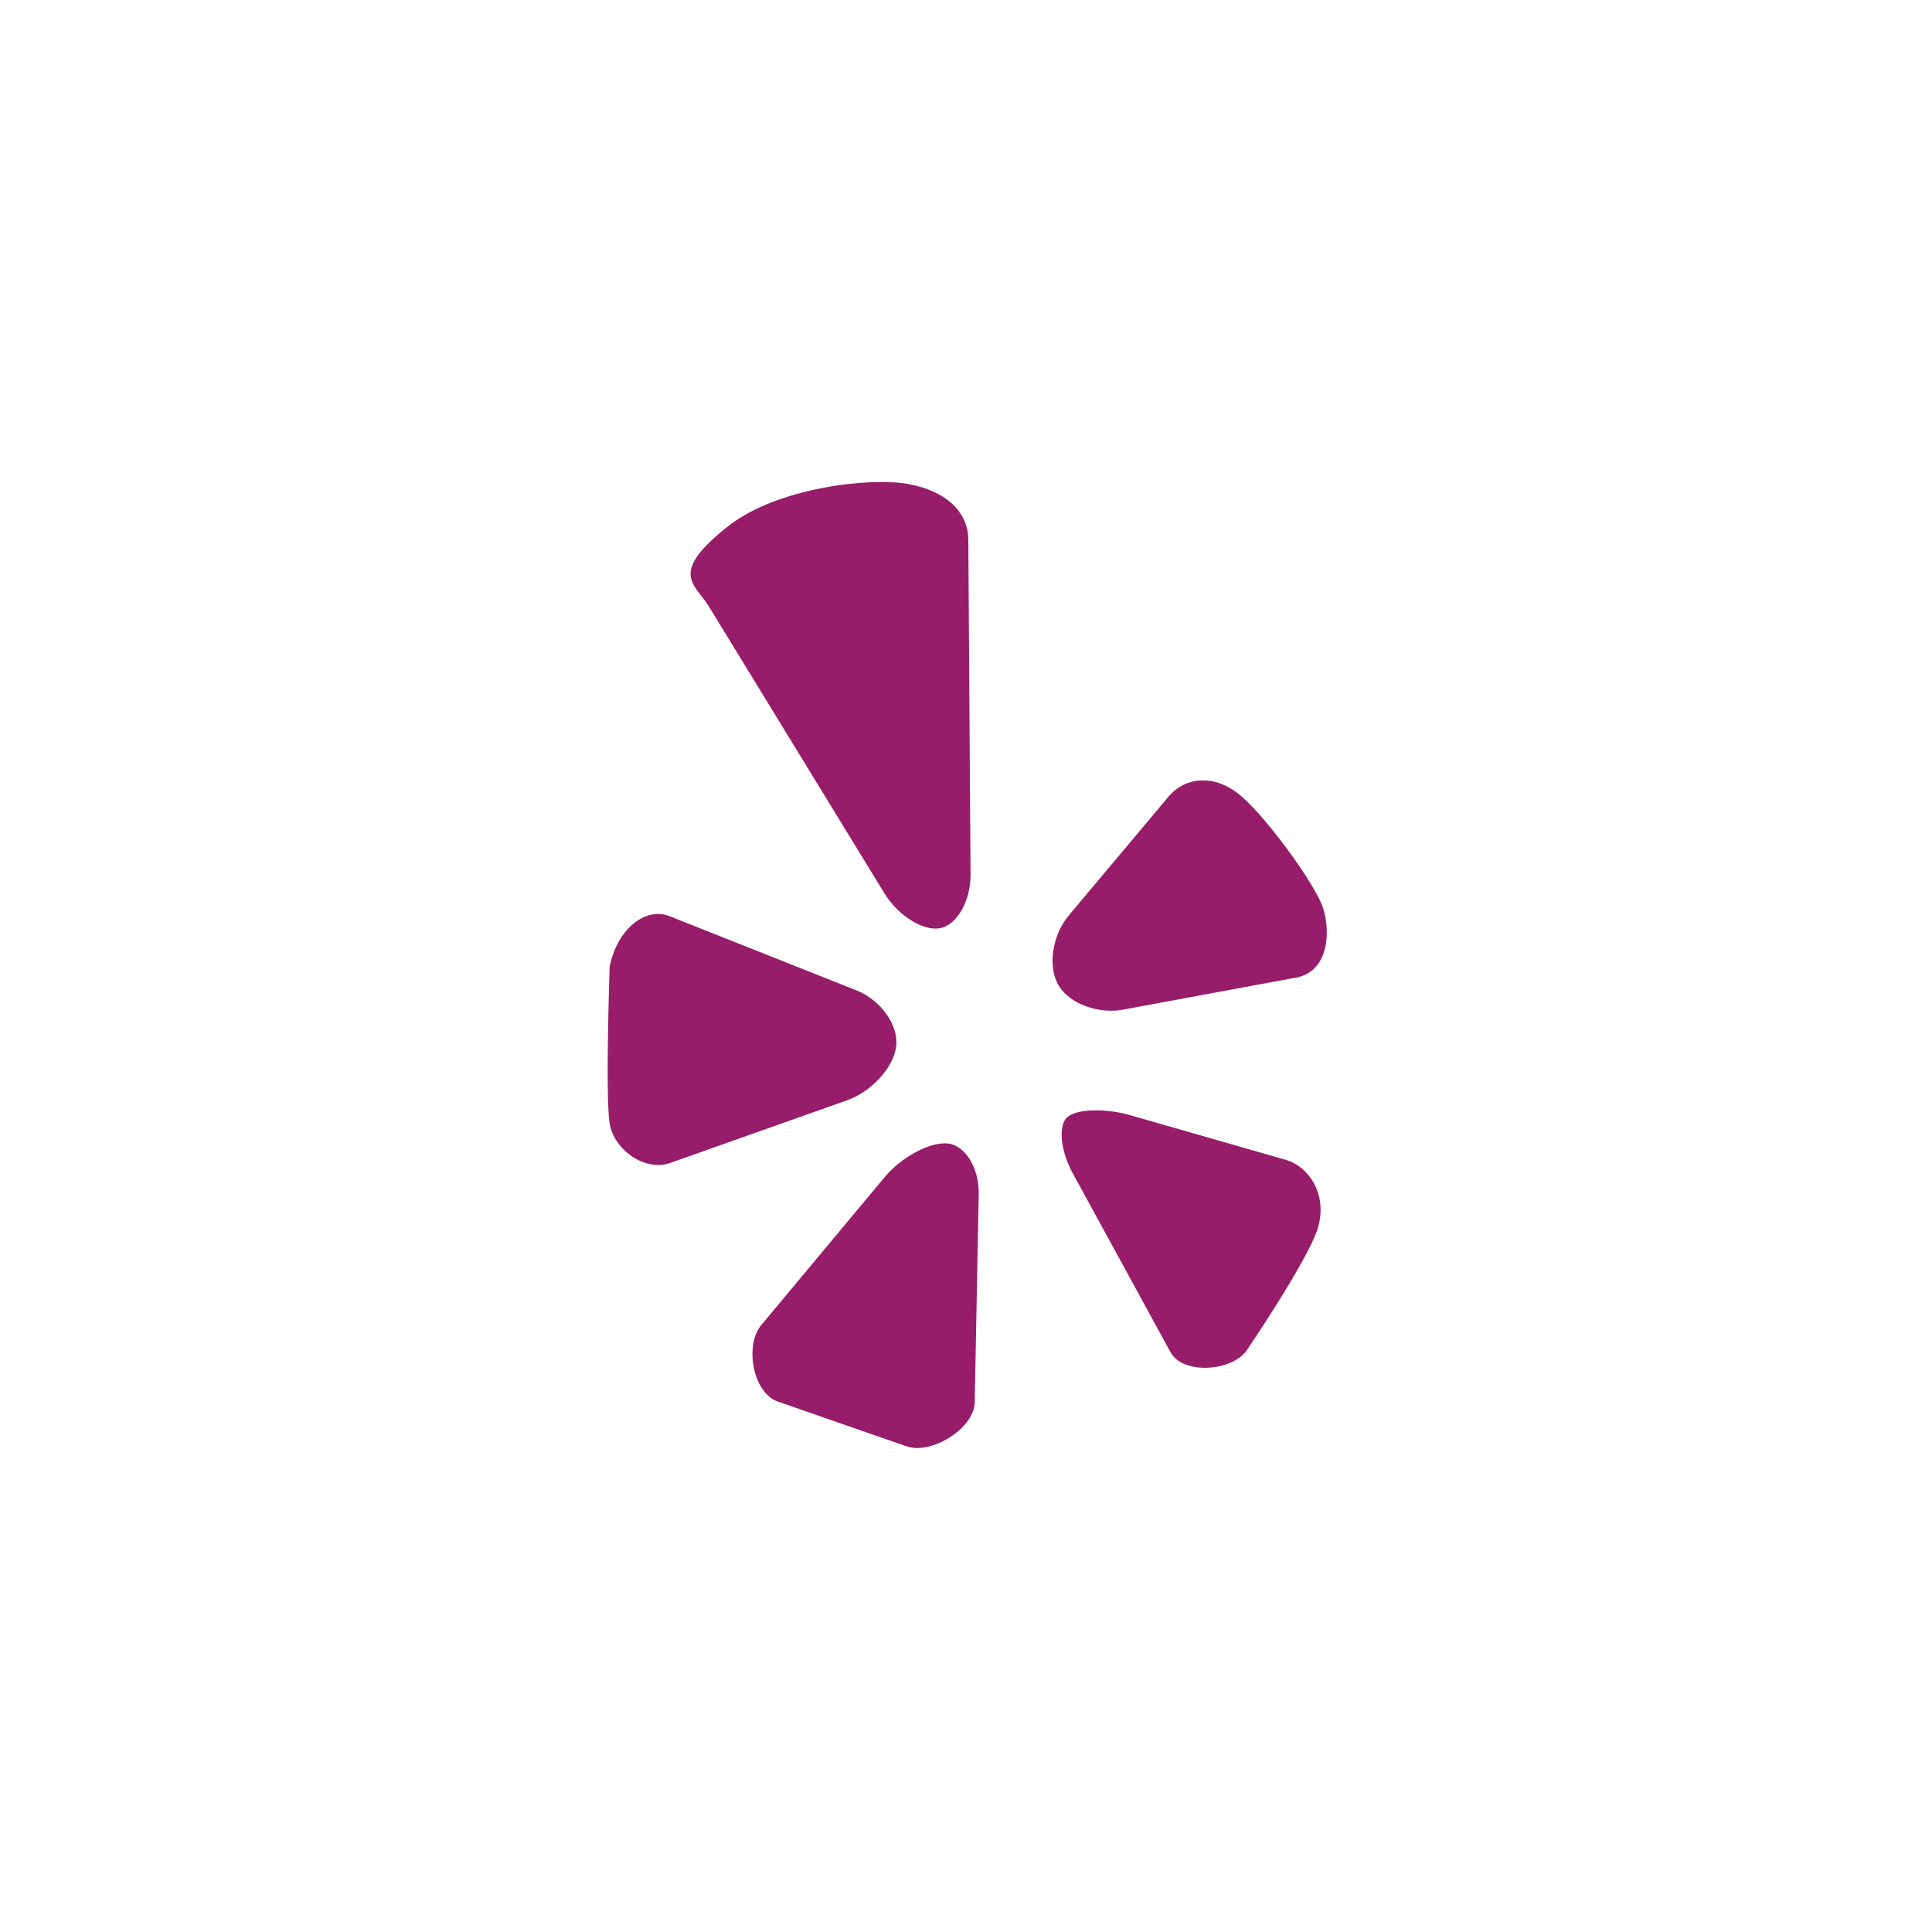 ﻿<?xml version="1.0" encoding="utf-8"?>
<!DOCTYPE svg PUBLIC "-//W3C//DTD SVG 1.1//EN" "http://www.w3.org/Graphics/SVG/1.1/DTD/svg11.dtd">
<svg xmlns="http://www.w3.org/2000/svg" xmlns:xlink="http://www.w3.org/1999/xlink" version="1.1" baseProfile="full" width="76" height="76" viewBox="0 0 76.00 76.00" enable-background="new 0 0 76.00 76.00" xml:space="preserve">
	<path fill="#971D6A" fill-opacity="1" stroke-width="0.2" stroke-linejoin="round" d="M 52.052,35.735C 51.778,34.844 49.875,32.222 48.844,31.331C 47.814,30.432 46.635,30.546 45.972,31.331L 42.048,36.005C 41.383,36.794 41.205,38.04 41.649,38.775C 42.092,39.509 43.274,39.923 44.276,39.699L 51.063,38.441C 52.288,38.145 52.331,36.626 52.052,35.735 Z M 50.57,45.623L 44.482,43.875C 43.494,43.588 42.374,43.618 41.994,43.938C 41.614,44.255 41.709,45.26 42.205,46.164L 46.048,53.198C 46.545,54.101 48.532,53.949 49.079,53.067C 49.079,53.067 51.395,49.651 51.821,48.372C 52.247,47.088 51.556,45.906 50.57,45.623 Z M 38.5,46.978C 38.52,45.94 37.967,45.045 37.269,44.981C 36.571,44.918 35.463,45.513 34.802,46.303L 29.946,52.125C 29.285,52.915 29.613,54.777 30.577,55.127L 35.655,56.892C 36.621,57.243 38.323,56.2 38.343,55.165M 26.358,45.75L 33.319,43.284C 34.289,42.942 35.158,41.984 35.255,41.152C 35.349,40.32 34.644,39.336 33.687,38.956L 26.335,36.039C 25.378,35.663 24.274,36.558 23.982,38.027C 23.982,38.027 23.807,43.141 23.982,44.196C 24.16,45.256 25.388,46.092 26.358,45.75 Z M 28.654,20.691C 30.571,19.183 34.255,18.753 35.772,19.048C 37.289,19.34 38.081,20.188 38.091,21.223L 38.179,34.4C 38.185,35.435 37.648,36.385 36.984,36.511C 36.316,36.638 35.333,36.022 34.792,35.144L 27.878,23.845C 27.342,22.962 26.261,22.574 28.654,20.691 Z "/>
</svg>
